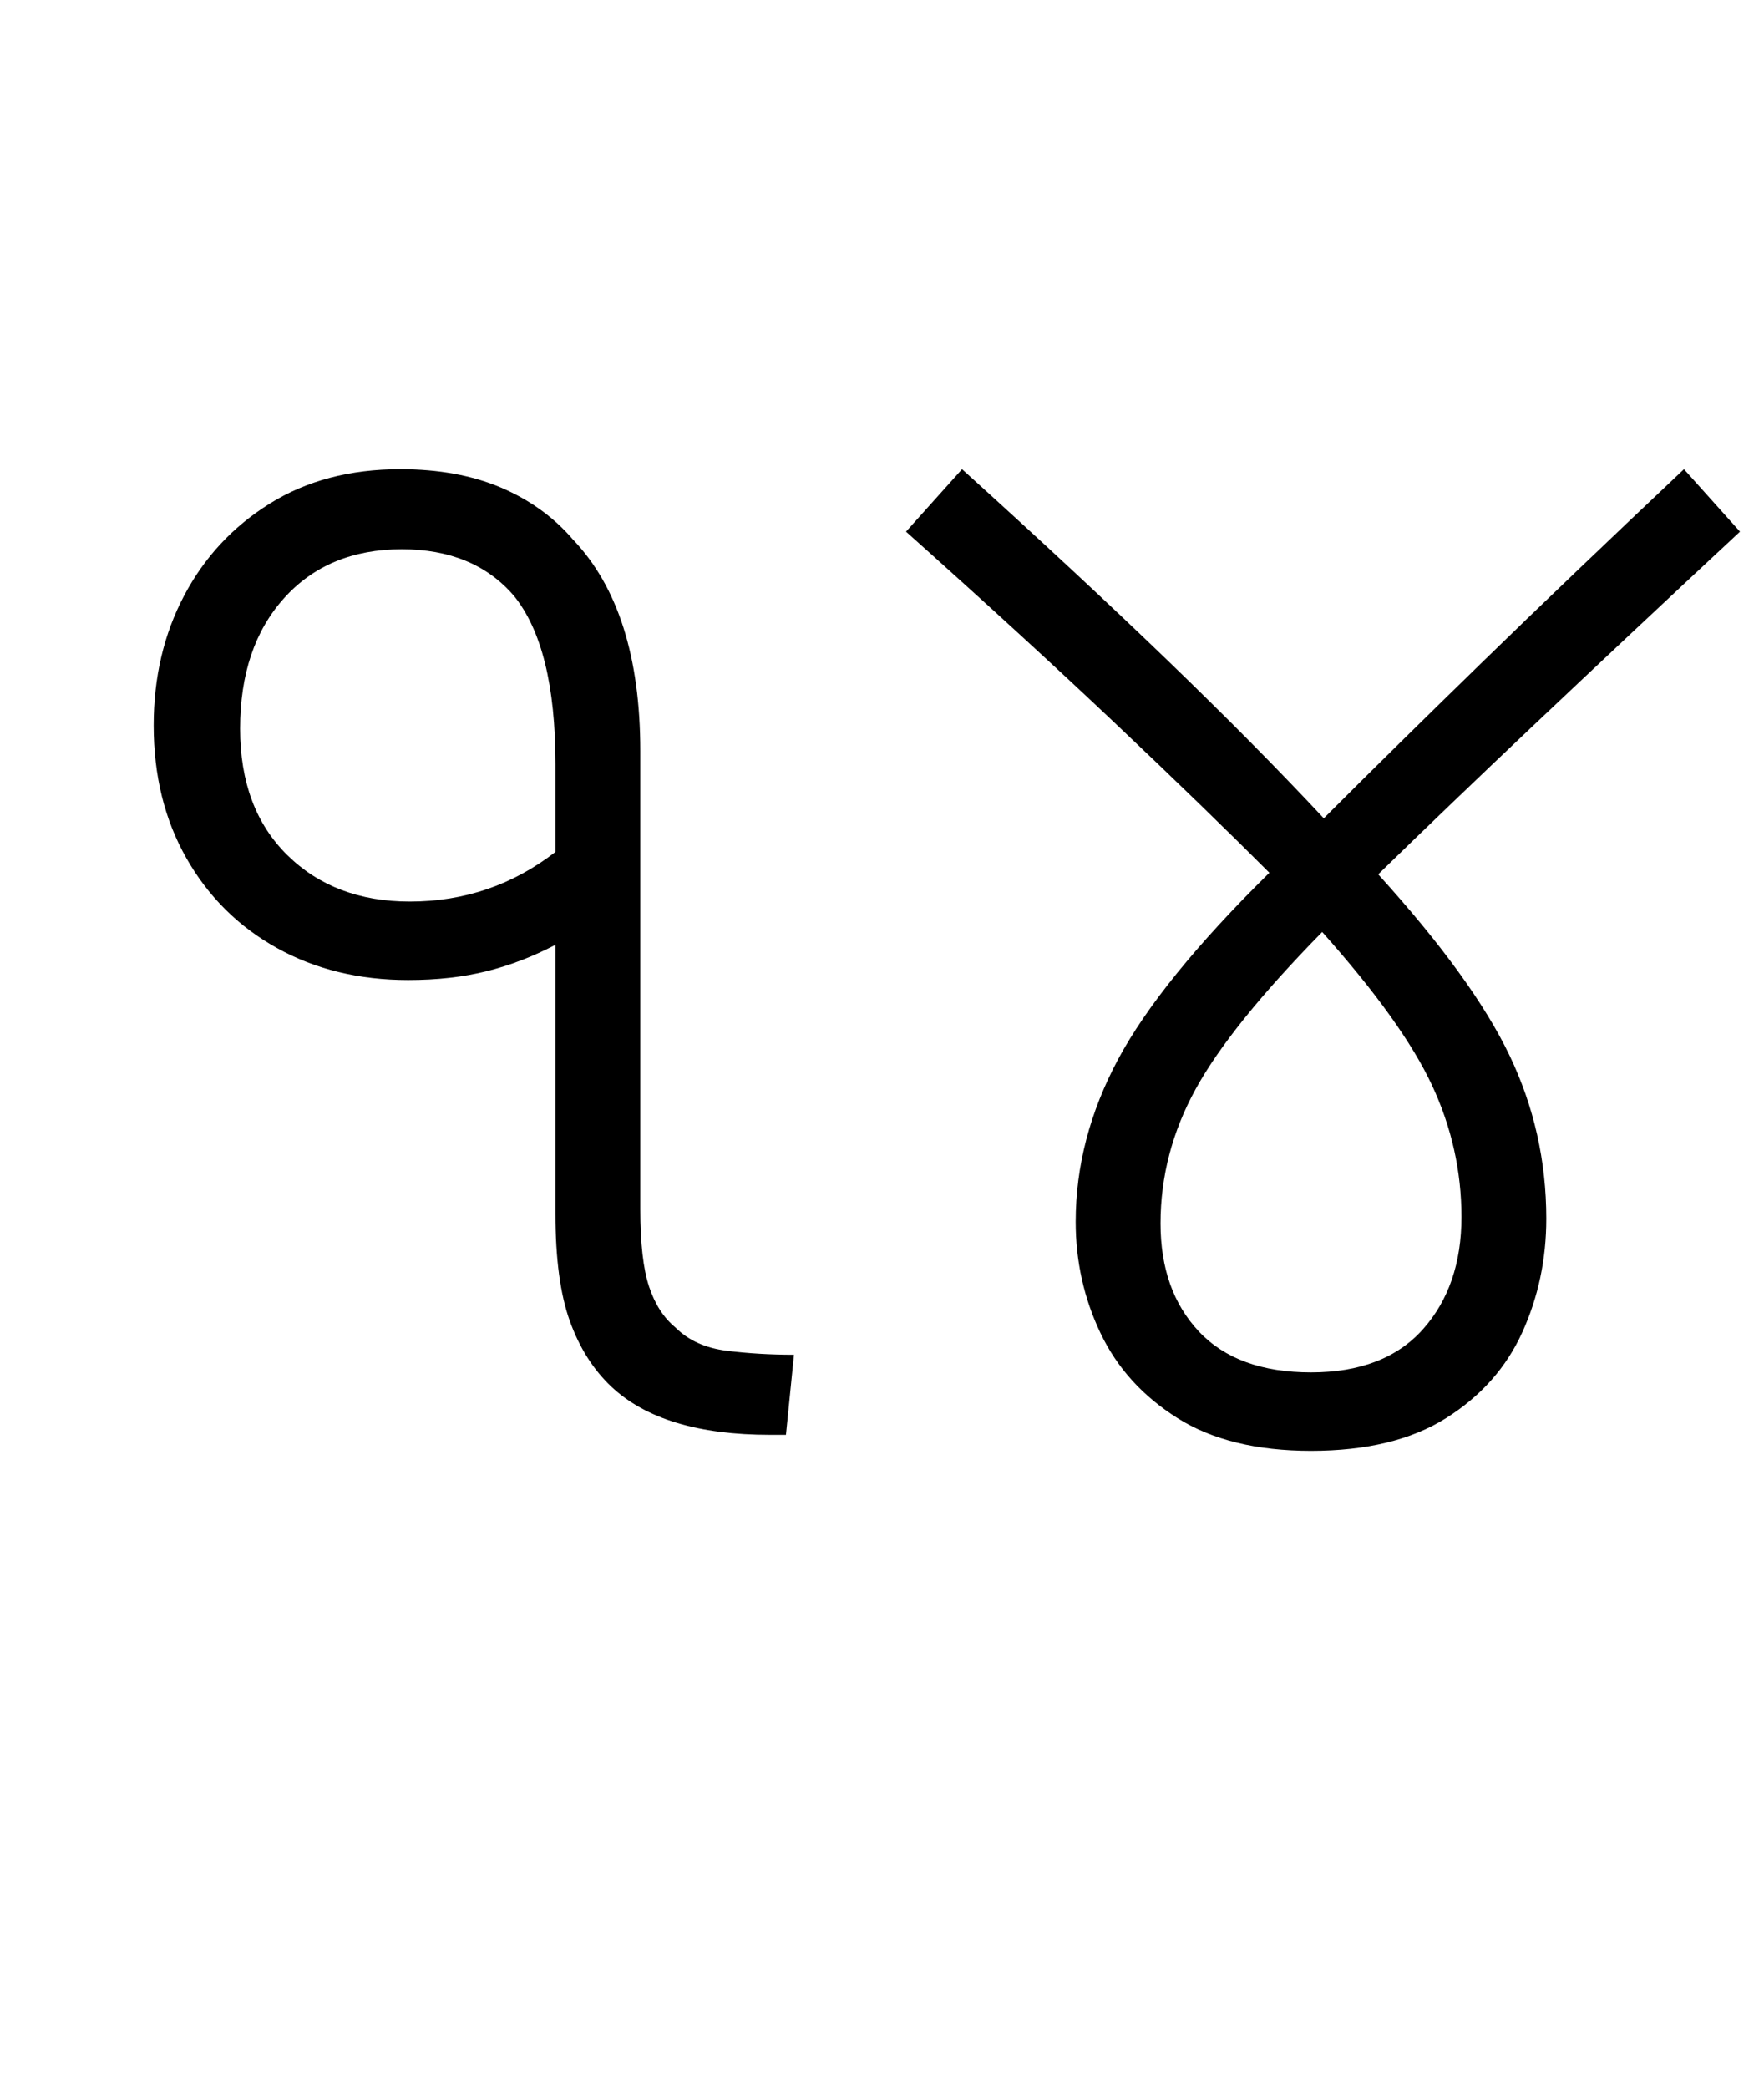 <svg xmlns="http://www.w3.org/2000/svg" xmlns:xlink="http://www.w3.org/1999/xlink" width="110.2" height="130.4"><path d="M49.10 89.60L48.10 89.60Q41.40 89.60 38.20 86.60L38.20 86.60Q36.50 85.00 35.60 82.50Q34.70 80 34.70 75.80L34.70 75.80L34.70 59.00Q32.60 60.10 30.40 60.65Q28.20 61.20 25.50 61.20L25.50 61.20Q20.90 61.20 17.30 59.20Q13.70 57.20 11.65 53.60Q9.60 50.00 9.60 45.30L9.60 45.30Q9.60 40.80 11.50 37.20Q13.40 33.60 16.85 31.45Q20.30 29.30 25 29.30L25 29.30Q28.60 29.30 31.30 30.45Q34 31.60 35.80 33.70L35.80 33.70Q40 38.10 40 46.90L40 46.90L40 75.50Q40 78.70 40.55 80.35Q41.10 82.00 42.20 82.90L42.20 82.90Q43.40 84.10 45.40 84.35Q47.40 84.60 49.60 84.60L49.60 84.60L49.10 89.60ZM15 45.50L15 45.50Q15 50.50 17.95 53.40Q20.90 56.30 25.60 56.30L25.60 56.30Q30.70 56.30 34.70 53.20L34.70 53.20L34.70 47.70Q34.70 40.40 32.10 37.20L32.10 37.20Q29.60 34.30 25.10 34.30L25.10 34.30Q20.50 34.30 17.75 37.35Q15 40.40 15 45.50ZM81.90 90.60L81.90 90.60Q76.80 90.60 73.55 88.55Q70.30 86.50 68.75 83.25Q67.20 80 67.20 76.30L67.20 76.30Q67.20 71.10 69.85 66.15Q72.50 61.20 79.30 54.50L79.30 54.50Q75.20 50.40 69.65 45.15Q64.10 39.90 56.60 33.20L56.60 33.20L60.10 29.30Q67.40 35.90 72.90 41.20Q78.40 46.50 82.70 51.10L82.70 51.10Q87.10 46.70 92.60 41.35Q98.10 36.00 105.20 29.30L105.20 29.30L108.70 33.20Q101.40 40.00 95.85 45.25Q90.30 50.50 86.10 54.60L86.10 54.60Q92 61.10 94.30 65.90Q96.60 70.70 96.60 76.10L96.60 76.10Q96.60 79.90 95.10 83.20Q93.60 86.50 90.35 88.55Q87.10 90.60 81.90 90.60ZM81.90 85.70L81.90 85.70Q86.50 85.70 88.90 83.00Q91.30 80.30 91.30 76L91.30 76Q91.30 71.70 89.45 67.75Q87.60 63.80 82.60 58.20L82.60 58.20Q76.90 64 74.70 68Q72.50 72 72.50 76.40L72.50 76.40Q72.50 80.60 74.90 83.15Q77.30 85.70 81.90 85.70Z"/></svg>